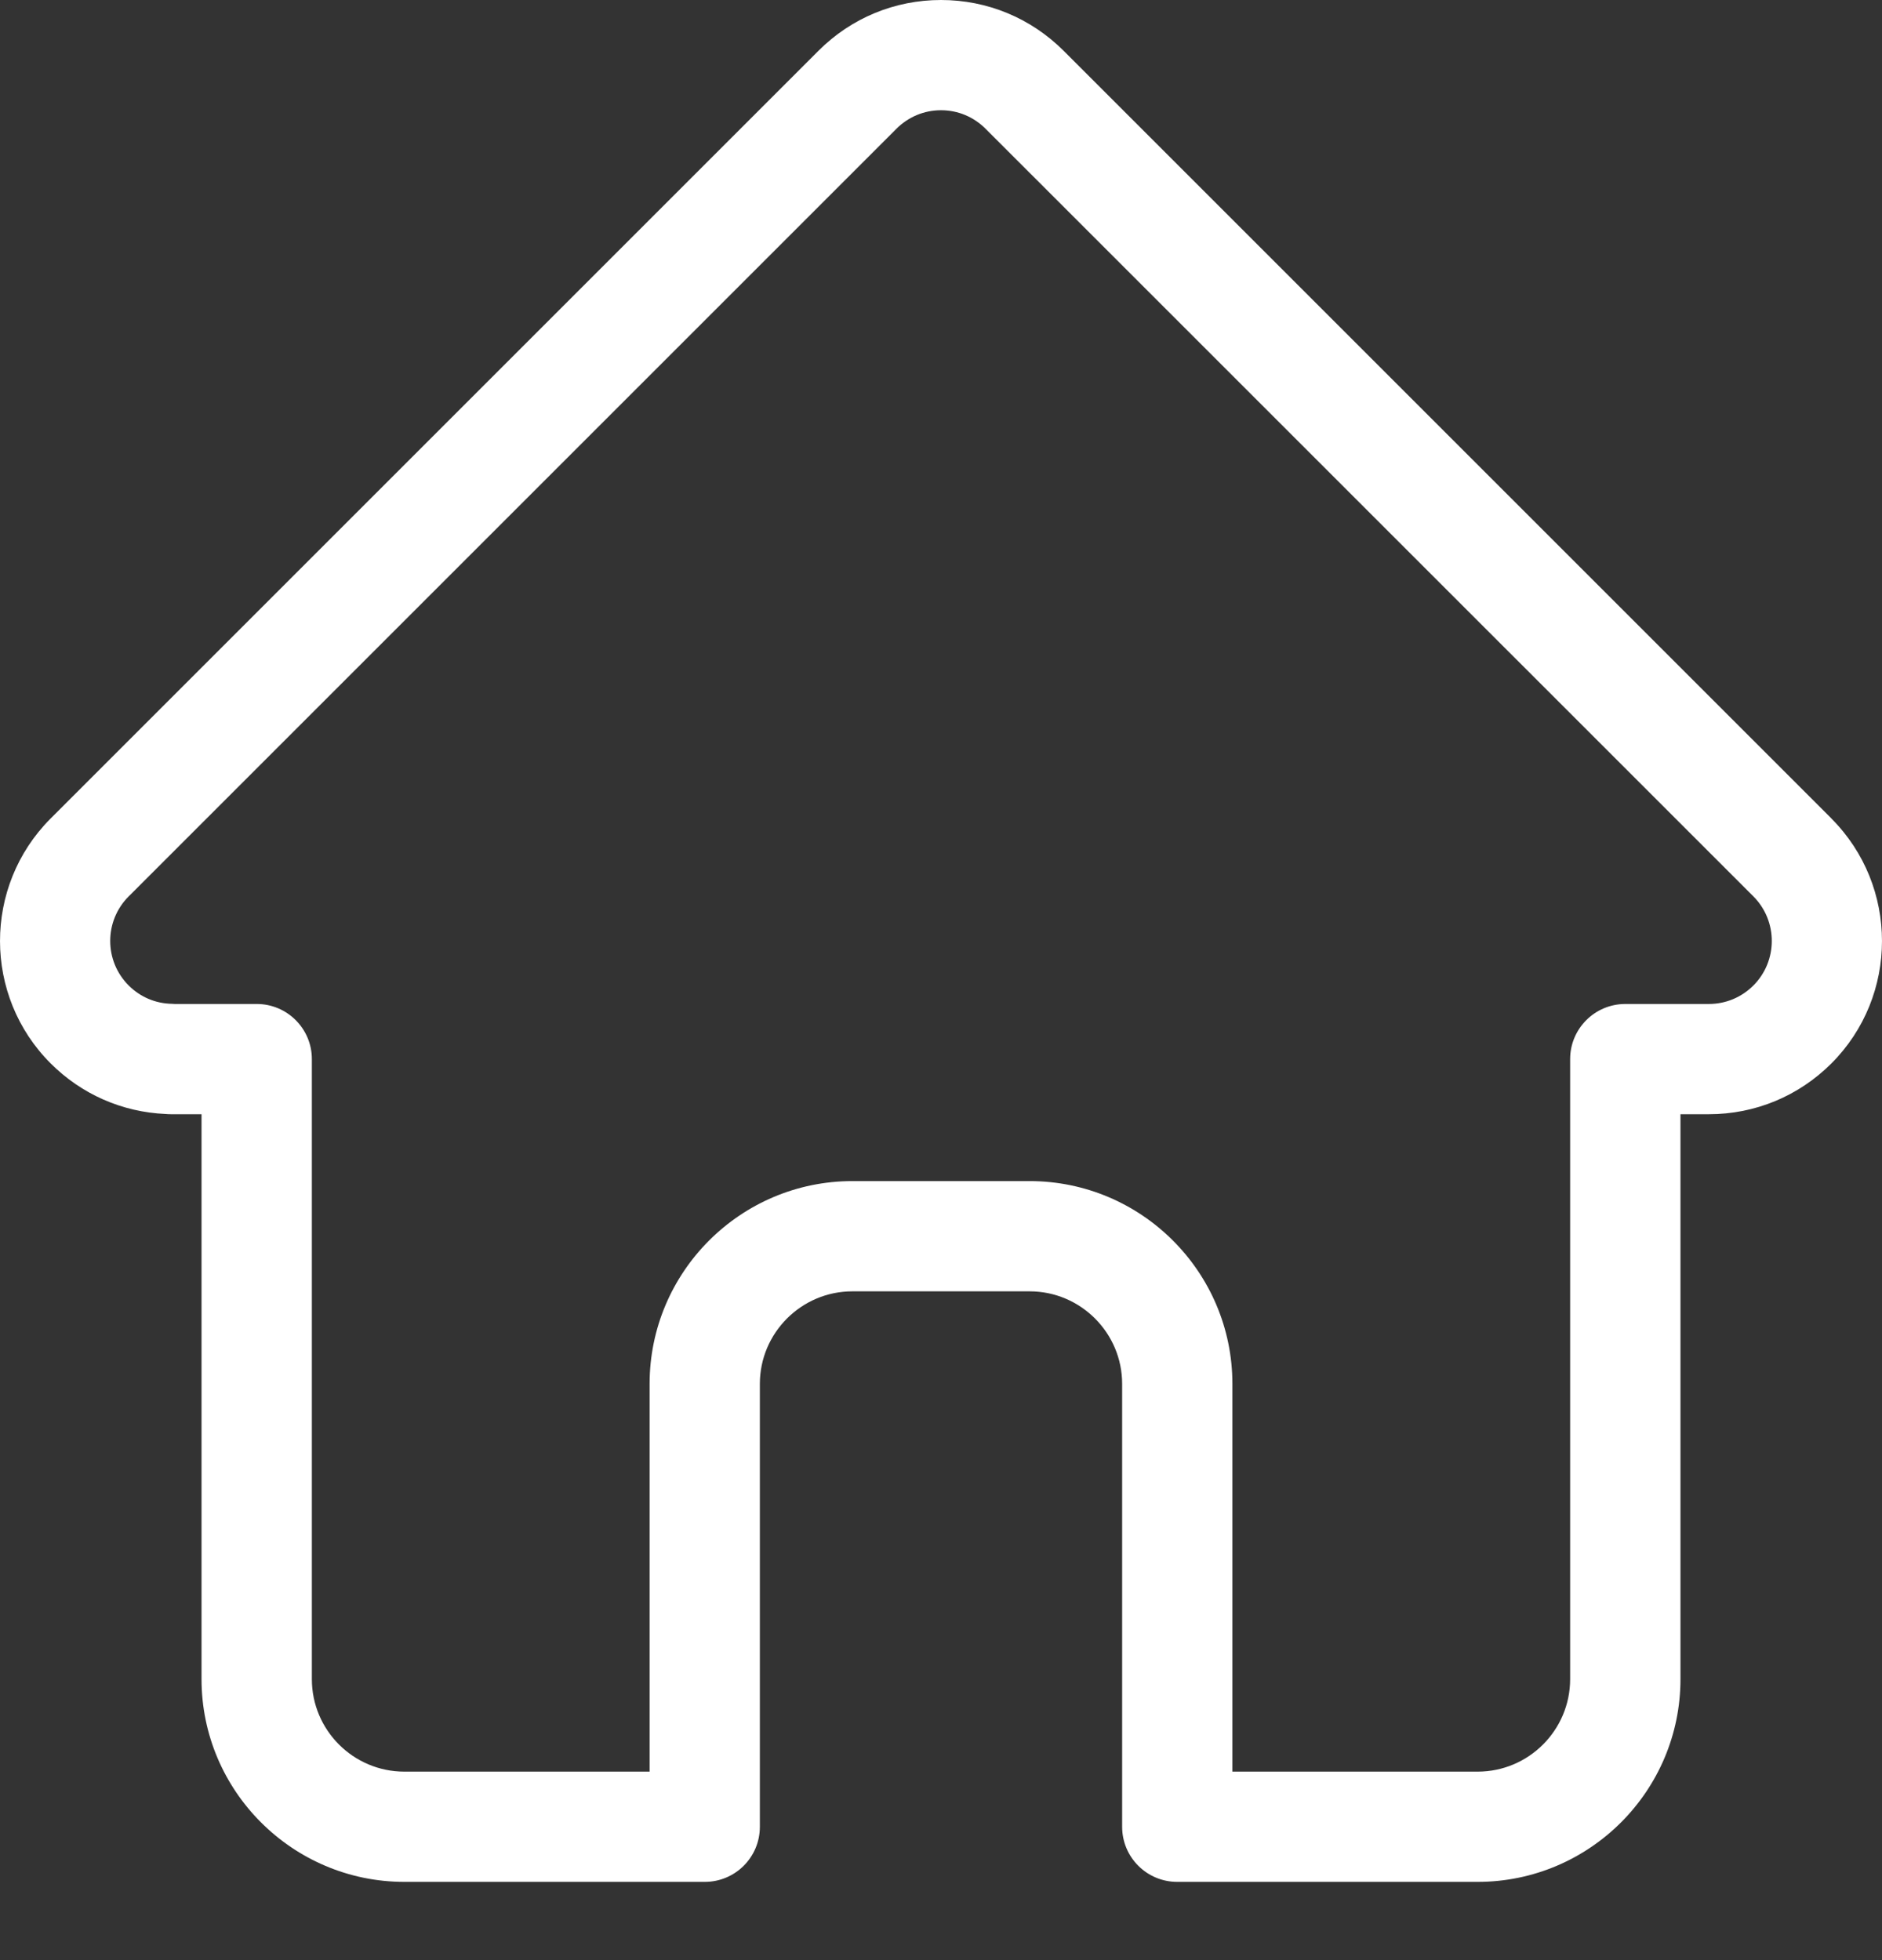 <svg width="24" height="25" viewBox="0 0 24 25" fill="none" xmlns="http://www.w3.org/2000/svg">
<rect x="0" y="0" width="24" height="25" fill="#333333" stroke="none"/>
<path d="M23.355 10.44C23.355 10.439 23.354 10.439 23.354 10.438L13.563 0.647C13.145 0.23 12.59 0 12 0C11.41 0 10.855 0.23 10.438 0.647L0.652 10.433C0.648 10.436 0.645 10.44 0.642 10.443C-0.215 11.305 -0.214 12.704 0.646 13.563C1.039 13.956 1.557 14.184 2.112 14.208C2.135 14.21 2.157 14.211 2.18 14.211H2.57V21.416C2.57 22.842 3.731 24.002 5.157 24.002H8.987C9.376 24.002 9.69 23.688 9.69 23.299V17.65C9.69 17 10.22 16.47 10.87 16.47H13.13C13.78 16.47 14.31 17 14.31 17.65V23.299C14.31 23.688 14.624 24.002 15.013 24.002H18.843C20.27 24.002 21.43 22.842 21.43 21.416V14.211H21.792C22.382 14.211 22.936 13.981 23.354 13.564C24.215 12.703 24.215 11.302 23.355 10.44ZM22.36 12.569C22.208 12.721 22.006 12.805 21.792 12.805H20.727C20.338 12.805 20.023 13.12 20.023 13.508V21.416C20.023 22.067 19.494 22.596 18.843 22.596H15.716V17.65C15.716 16.224 14.556 15.064 13.13 15.064H10.87C9.444 15.064 8.284 16.224 8.284 17.65V22.596H5.157C4.506 22.596 3.977 22.067 3.977 21.416V13.508C3.977 13.12 3.662 12.805 3.274 12.805H2.227C2.216 12.804 2.205 12.803 2.194 12.803C1.984 12.8 1.788 12.716 1.641 12.569C1.327 12.256 1.327 11.746 1.641 11.433C1.641 11.433 1.641 11.433 1.641 11.433L1.642 11.432L11.432 1.642C11.584 1.49 11.786 1.406 12 1.406C12.215 1.406 12.416 1.49 12.568 1.642L22.357 11.43C22.358 11.431 22.36 11.433 22.361 11.434C22.673 11.748 22.672 12.257 22.36 12.569Z" fill="white"/>
</svg>
